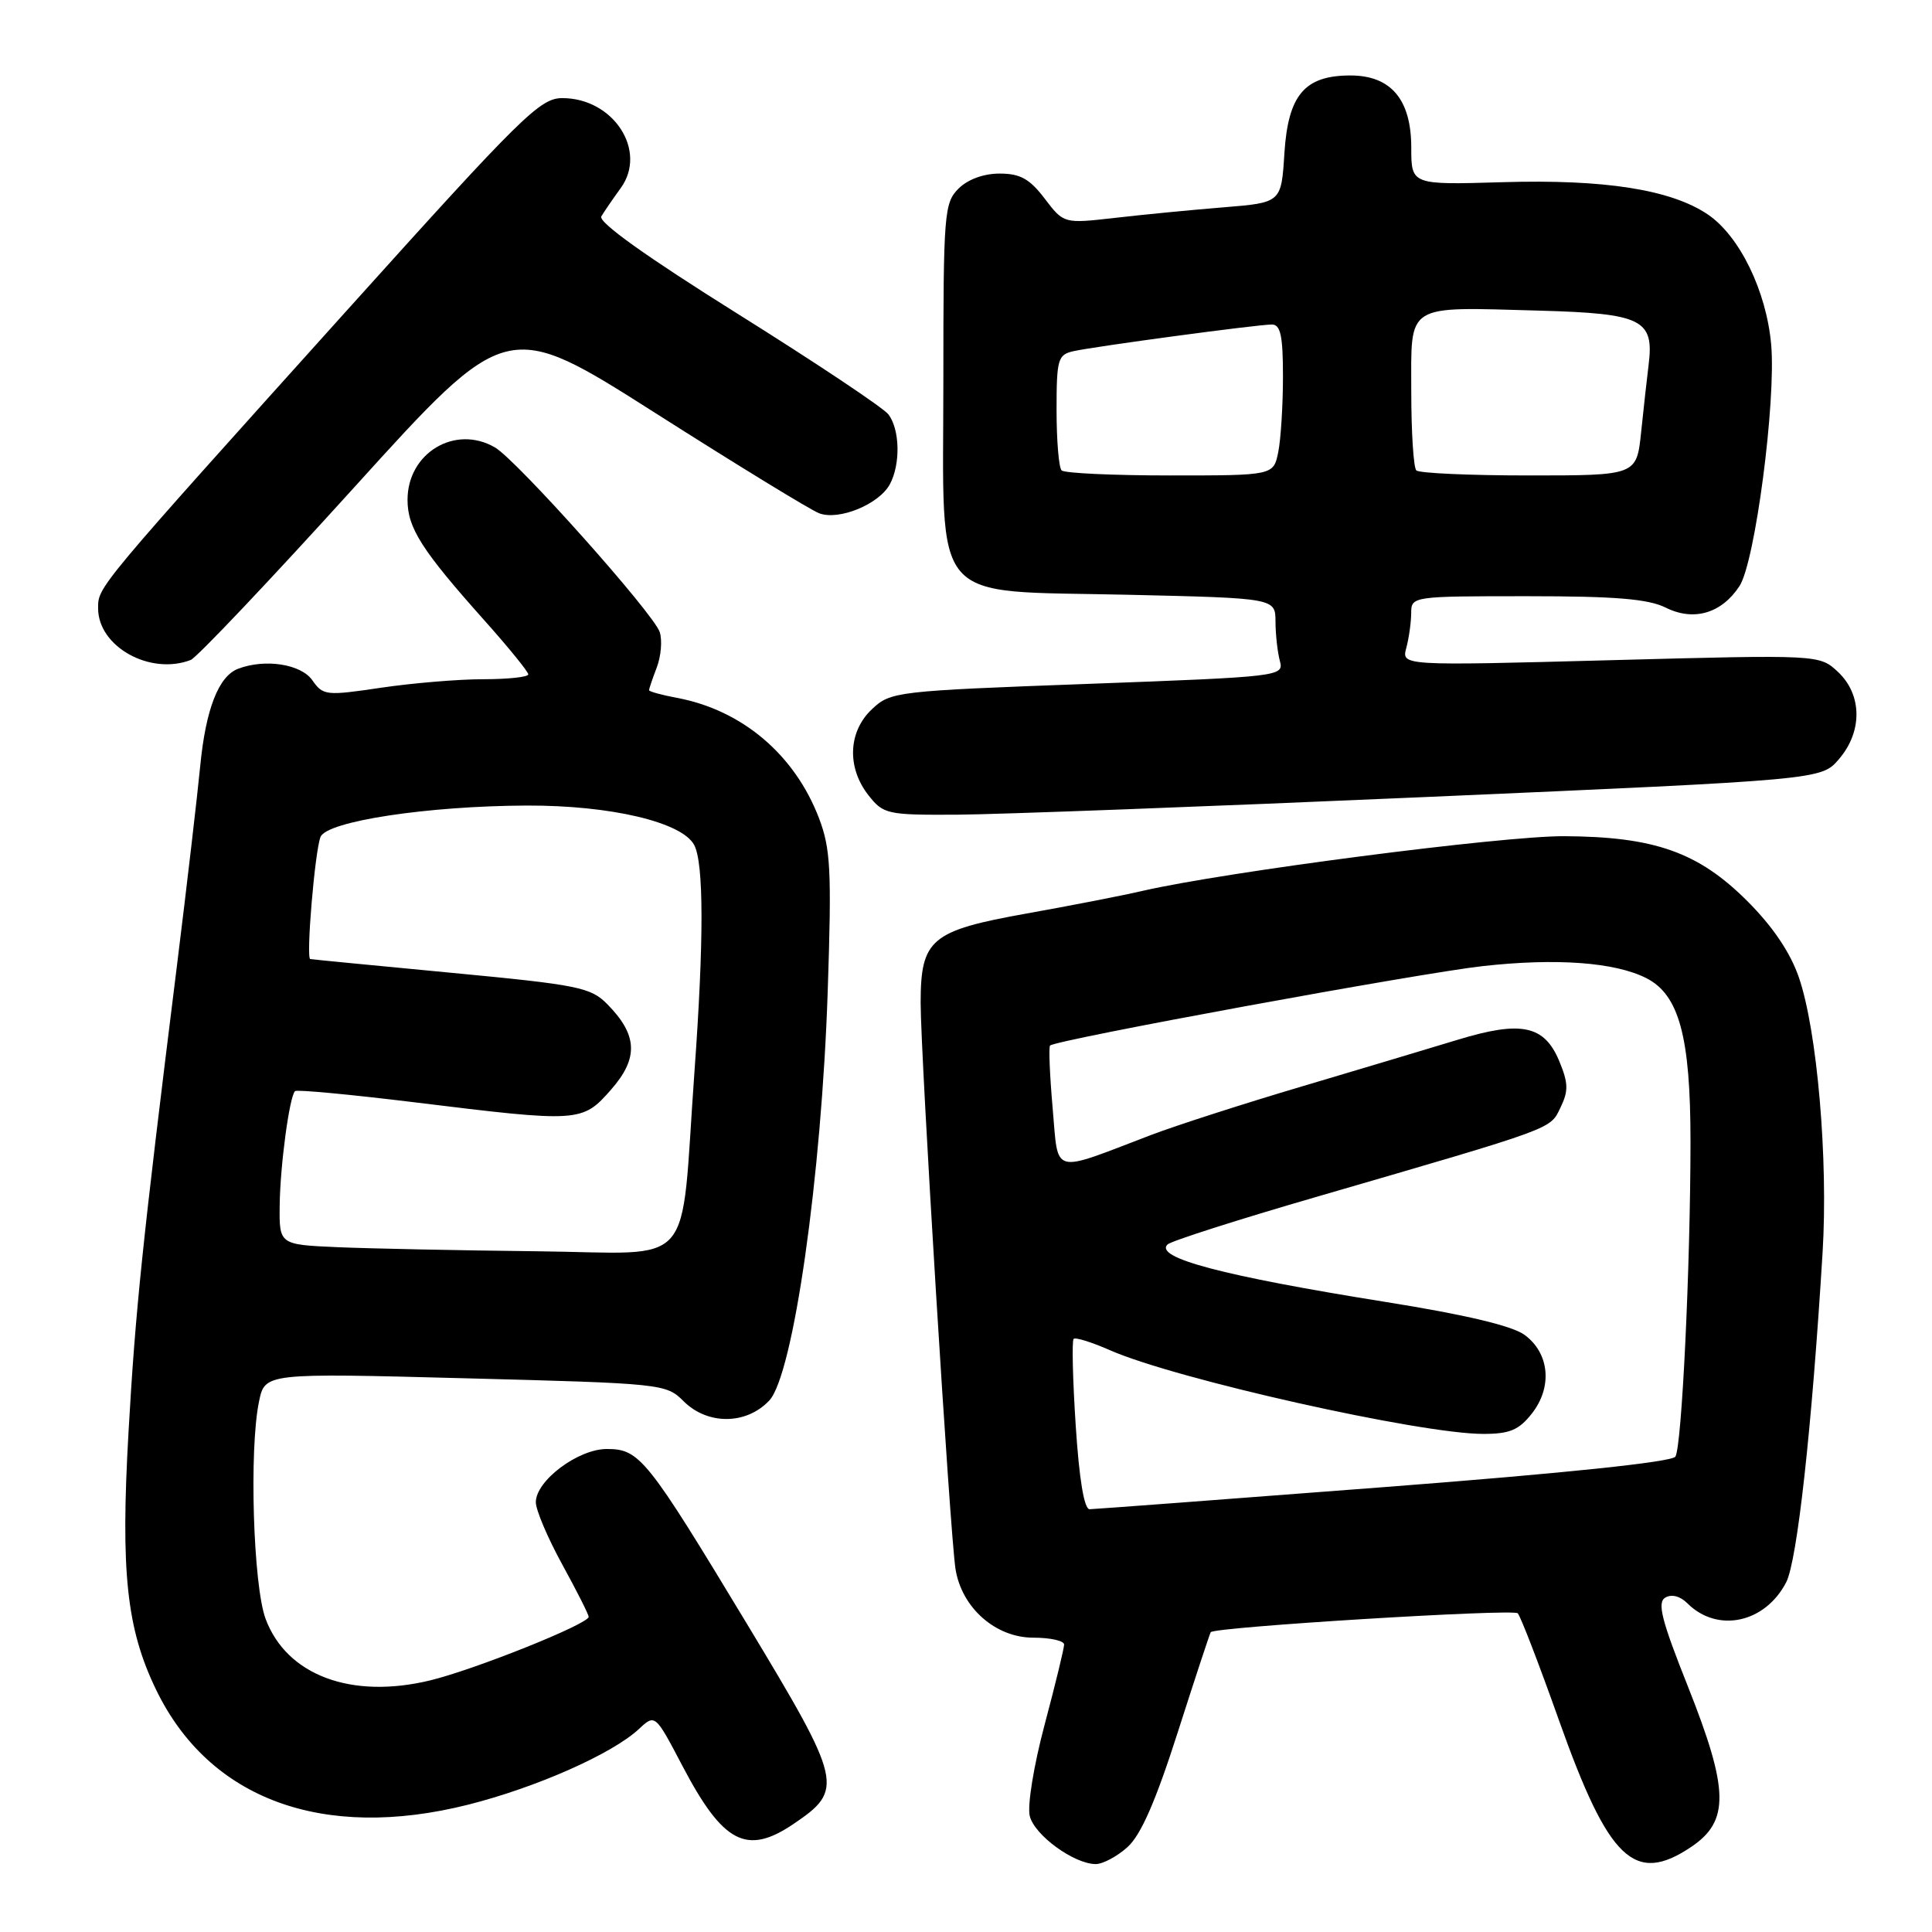 <?xml version="1.0" encoding="UTF-8" standalone="no"?>
<!DOCTYPE svg PUBLIC "-//W3C//DTD SVG 1.1//EN" "http://www.w3.org/Graphics/SVG/1.1/DTD/svg11.dtd" >
<svg xmlns="http://www.w3.org/2000/svg" xmlns:xlink="http://www.w3.org/1999/xlink" version="1.1" viewBox="0 0 256 256">
 <g >
 <path fill="currentColor"
d=" M 149.40 244.75 C 151.17 243.16 153.14 238.67 156.07 229.50 C 158.36 222.35 160.32 216.40 160.43 216.27 C 161.02 215.58 200.54 213.15 201.11 213.77 C 201.49 214.17 203.95 220.57 206.59 228.00 C 213.17 246.51 216.59 249.77 224.10 244.72 C 229.19 241.30 229.10 237.17 223.67 223.50 C 220.16 214.68 219.56 212.34 220.66 211.69 C 221.49 211.20 222.63 211.49 223.58 212.44 C 227.56 216.42 233.88 215.07 236.68 209.66 C 238.14 206.83 240.08 189.26 241.50 166.00 C 242.26 153.67 240.79 136.57 238.36 129.51 C 237.23 126.22 234.91 122.78 231.54 119.41 C 225.05 112.92 219.24 110.86 207.25 110.80 C 199.07 110.76 162.44 115.51 151.42 118.04 C 148.72 118.67 141.78 120.02 136.00 121.05 C 123.34 123.32 122.00 124.44 121.99 132.86 C 121.99 139.94 125.88 203.30 126.61 207.90 C 127.42 213.03 131.91 217.00 136.92 217.00 C 139.17 217.00 141.00 217.41 141.00 217.91 C 141.00 218.41 139.84 223.19 138.42 228.52 C 136.97 233.95 136.11 239.28 136.45 240.64 C 137.09 243.19 142.32 246.99 145.19 247.00 C 146.13 247.00 148.02 245.99 149.40 244.75 Z  M 105.09 241.72 C 111.88 237.14 111.67 236.21 99.04 215.28 C 85.69 193.17 84.76 192.00 80.40 192.00 C 76.60 192.00 71.00 196.20 71.00 199.05 C 71.00 200.09 72.58 203.80 74.50 207.30 C 76.42 210.80 78.00 213.92 78.00 214.24 C 78.00 215.18 62.93 221.22 57.00 222.66 C 46.55 225.19 37.98 221.99 35.19 214.50 C 33.55 210.08 33.00 192.04 34.32 185.72 C 35.10 181.93 35.10 181.93 61.67 182.63 C 87.74 183.31 88.27 183.36 90.57 185.66 C 93.75 188.84 98.89 188.81 101.93 185.58 C 105.11 182.19 108.87 155.86 109.68 131.26 C 110.21 115.31 110.06 112.45 108.52 108.41 C 105.30 99.99 98.34 94.09 89.70 92.47 C 87.67 92.09 86.00 91.63 86.00 91.45 C 86.00 91.28 86.46 89.92 87.03 88.43 C 87.59 86.95 87.77 84.85 87.42 83.76 C 86.65 81.33 68.48 60.97 65.59 59.29 C 60.32 56.22 54.00 60.01 54.00 66.23 C 54.00 69.96 55.87 72.89 64.25 82.28 C 67.41 85.82 70.00 89.01 70.00 89.36 C 70.00 89.71 67.32 90.00 64.04 90.00 C 60.76 90.00 54.66 90.51 50.48 91.13 C 43.20 92.21 42.81 92.17 41.38 90.13 C 39.88 87.99 35.11 87.25 31.54 88.62 C 28.96 89.61 27.26 93.97 26.53 101.50 C 26.16 105.35 24.77 117.28 23.44 128.00 C 18.83 165.02 17.95 173.56 17.03 189.74 C 15.97 208.33 16.77 215.81 20.68 223.89 C 27.70 238.41 42.77 243.97 62.03 239.13 C 71.06 236.85 81.12 232.40 84.65 229.11 C 86.81 227.10 86.81 227.10 90.44 234.02 C 95.80 244.23 98.93 245.87 105.09 241.72 Z  M 188.91 105.61 C 241.33 103.32 241.33 103.32 243.66 100.60 C 246.81 96.95 246.76 92.06 243.55 89.04 C 241.09 86.74 241.09 86.74 213.40 87.48 C 185.71 88.22 185.71 88.22 186.34 85.86 C 186.69 84.56 186.98 82.49 186.99 81.25 C 187.00 79.02 187.10 79.00 202.35 79.00 C 214.06 79.00 218.41 79.36 220.73 80.52 C 224.43 82.36 228.12 81.28 230.49 77.66 C 232.56 74.50 235.35 53.21 234.69 45.66 C 234.06 38.56 230.50 31.25 226.27 28.40 C 221.39 25.12 212.64 23.74 199.13 24.14 C 187.00 24.50 187.00 24.50 187.00 19.56 C 187.00 13.19 184.31 10.00 178.94 10.00 C 172.87 10.00 170.69 12.57 170.19 20.29 C 169.78 26.85 169.78 26.85 162.14 27.47 C 157.94 27.81 151.45 28.44 147.73 28.87 C 140.96 29.64 140.96 29.64 138.43 26.32 C 136.43 23.69 135.18 23.00 132.45 23.00 C 130.33 23.00 128.23 23.77 127.00 25.00 C 125.11 26.89 125.00 28.33 125.00 50.33 C 125.00 80.67 122.88 78.20 149.51 78.81 C 169.00 79.26 169.00 79.26 169.01 82.38 C 169.02 84.10 169.28 86.43 169.59 87.58 C 170.13 89.62 169.76 89.67 144.11 90.62 C 118.69 91.56 118.01 91.64 115.54 93.97 C 112.38 96.93 112.19 101.70 115.07 105.37 C 117.06 107.89 117.53 108.00 126.82 107.95 C 132.15 107.92 160.09 106.87 188.91 105.61 Z  M 25.27 87.45 C 26.07 87.14 35.82 76.85 46.95 64.56 C 67.18 42.23 67.18 42.23 86.84 54.73 C 97.65 61.61 107.42 67.59 108.54 68.01 C 111.16 69.01 116.50 66.81 117.92 64.15 C 119.34 61.49 119.24 56.90 117.72 54.91 C 117.05 54.03 108.06 48.04 97.74 41.58 C 85.59 33.97 79.23 29.43 79.68 28.67 C 80.06 28.03 81.22 26.34 82.25 24.92 C 85.83 19.99 81.29 13.00 74.51 13.00 C 71.56 13.00 69.18 15.34 46.18 40.89 C 12.63 78.17 13.00 77.73 13.00 80.61 C 13.00 85.68 19.88 89.52 25.27 87.45 Z  M 142.54 188.92 C 142.14 182.83 142.02 177.65 142.26 177.41 C 142.50 177.17 144.67 177.85 147.10 178.92 C 155.78 182.74 188.16 190.00 196.54 190.00 C 200.04 190.00 201.26 189.49 202.98 187.30 C 205.74 183.79 205.32 179.29 202.00 176.87 C 200.34 175.67 194.12 174.19 183.50 172.50 C 162.03 169.06 152.94 166.66 154.70 164.90 C 155.15 164.45 164.06 161.60 174.51 158.57 C 206.32 149.32 205.37 149.67 206.78 146.74 C 207.85 144.54 207.81 143.49 206.60 140.58 C 204.62 135.85 201.57 135.21 193.17 137.77 C 189.50 138.89 180.20 141.67 172.50 143.96 C 164.80 146.24 155.80 149.14 152.50 150.40 C 139.13 155.50 140.28 155.82 139.48 146.82 C 139.10 142.46 138.94 138.73 139.14 138.54 C 139.93 137.78 188.10 128.94 196.50 128.01 C 206.24 126.93 213.97 127.50 218.13 129.60 C 222.49 131.80 224.00 137.37 224.00 151.27 C 223.99 167.86 222.85 191.62 222.00 193.01 C 221.55 193.72 207.51 195.20 183.40 197.05 C 162.55 198.65 145.00 199.97 144.38 199.98 C 143.66 199.99 143.00 196.03 142.54 188.92 Z  M 44.75 165.26 C 37.00 164.92 37.00 164.92 37.06 159.71 C 37.12 154.44 38.35 145.32 39.09 144.58 C 39.32 144.35 46.47 145.03 55.00 146.07 C 76.81 148.75 77.15 148.73 80.97 144.38 C 84.63 140.21 84.50 137.15 80.48 133.07 C 78.28 130.83 76.67 130.50 59.80 128.90 C 49.73 127.94 41.32 127.13 41.11 127.08 C 40.53 126.96 41.72 112.79 42.47 110.90 C 43.29 108.82 56.67 106.79 69.81 106.74 C 80.89 106.70 90.36 108.93 91.98 111.96 C 93.26 114.35 93.28 124.60 92.02 142.00 C 90.09 168.80 92.52 166.03 71.18 165.80 C 60.91 165.69 49.01 165.44 44.75 165.26 Z  M 140.67 62.33 C 140.30 61.97 140.00 58.38 140.00 54.35 C 140.00 47.58 140.17 47.00 142.25 46.53 C 145.15 45.89 166.61 43.00 168.53 43.00 C 169.68 43.00 170.00 44.50 170.00 49.88 C 170.00 53.66 169.72 58.16 169.38 59.88 C 168.75 63.00 168.75 63.00 155.04 63.00 C 147.50 63.00 141.03 62.70 140.67 62.33 Z  M 187.67 62.33 C 187.30 61.97 187.00 57.25 187.00 51.85 C 187.00 40.07 186.05 40.67 203.99 41.16 C 217.60 41.54 219.20 42.33 218.45 48.34 C 218.23 50.08 217.79 54.09 217.46 57.25 C 216.86 63.00 216.86 63.00 202.59 63.00 C 194.75 63.00 188.03 62.70 187.67 62.33 Z "/>
</g>
</svg>